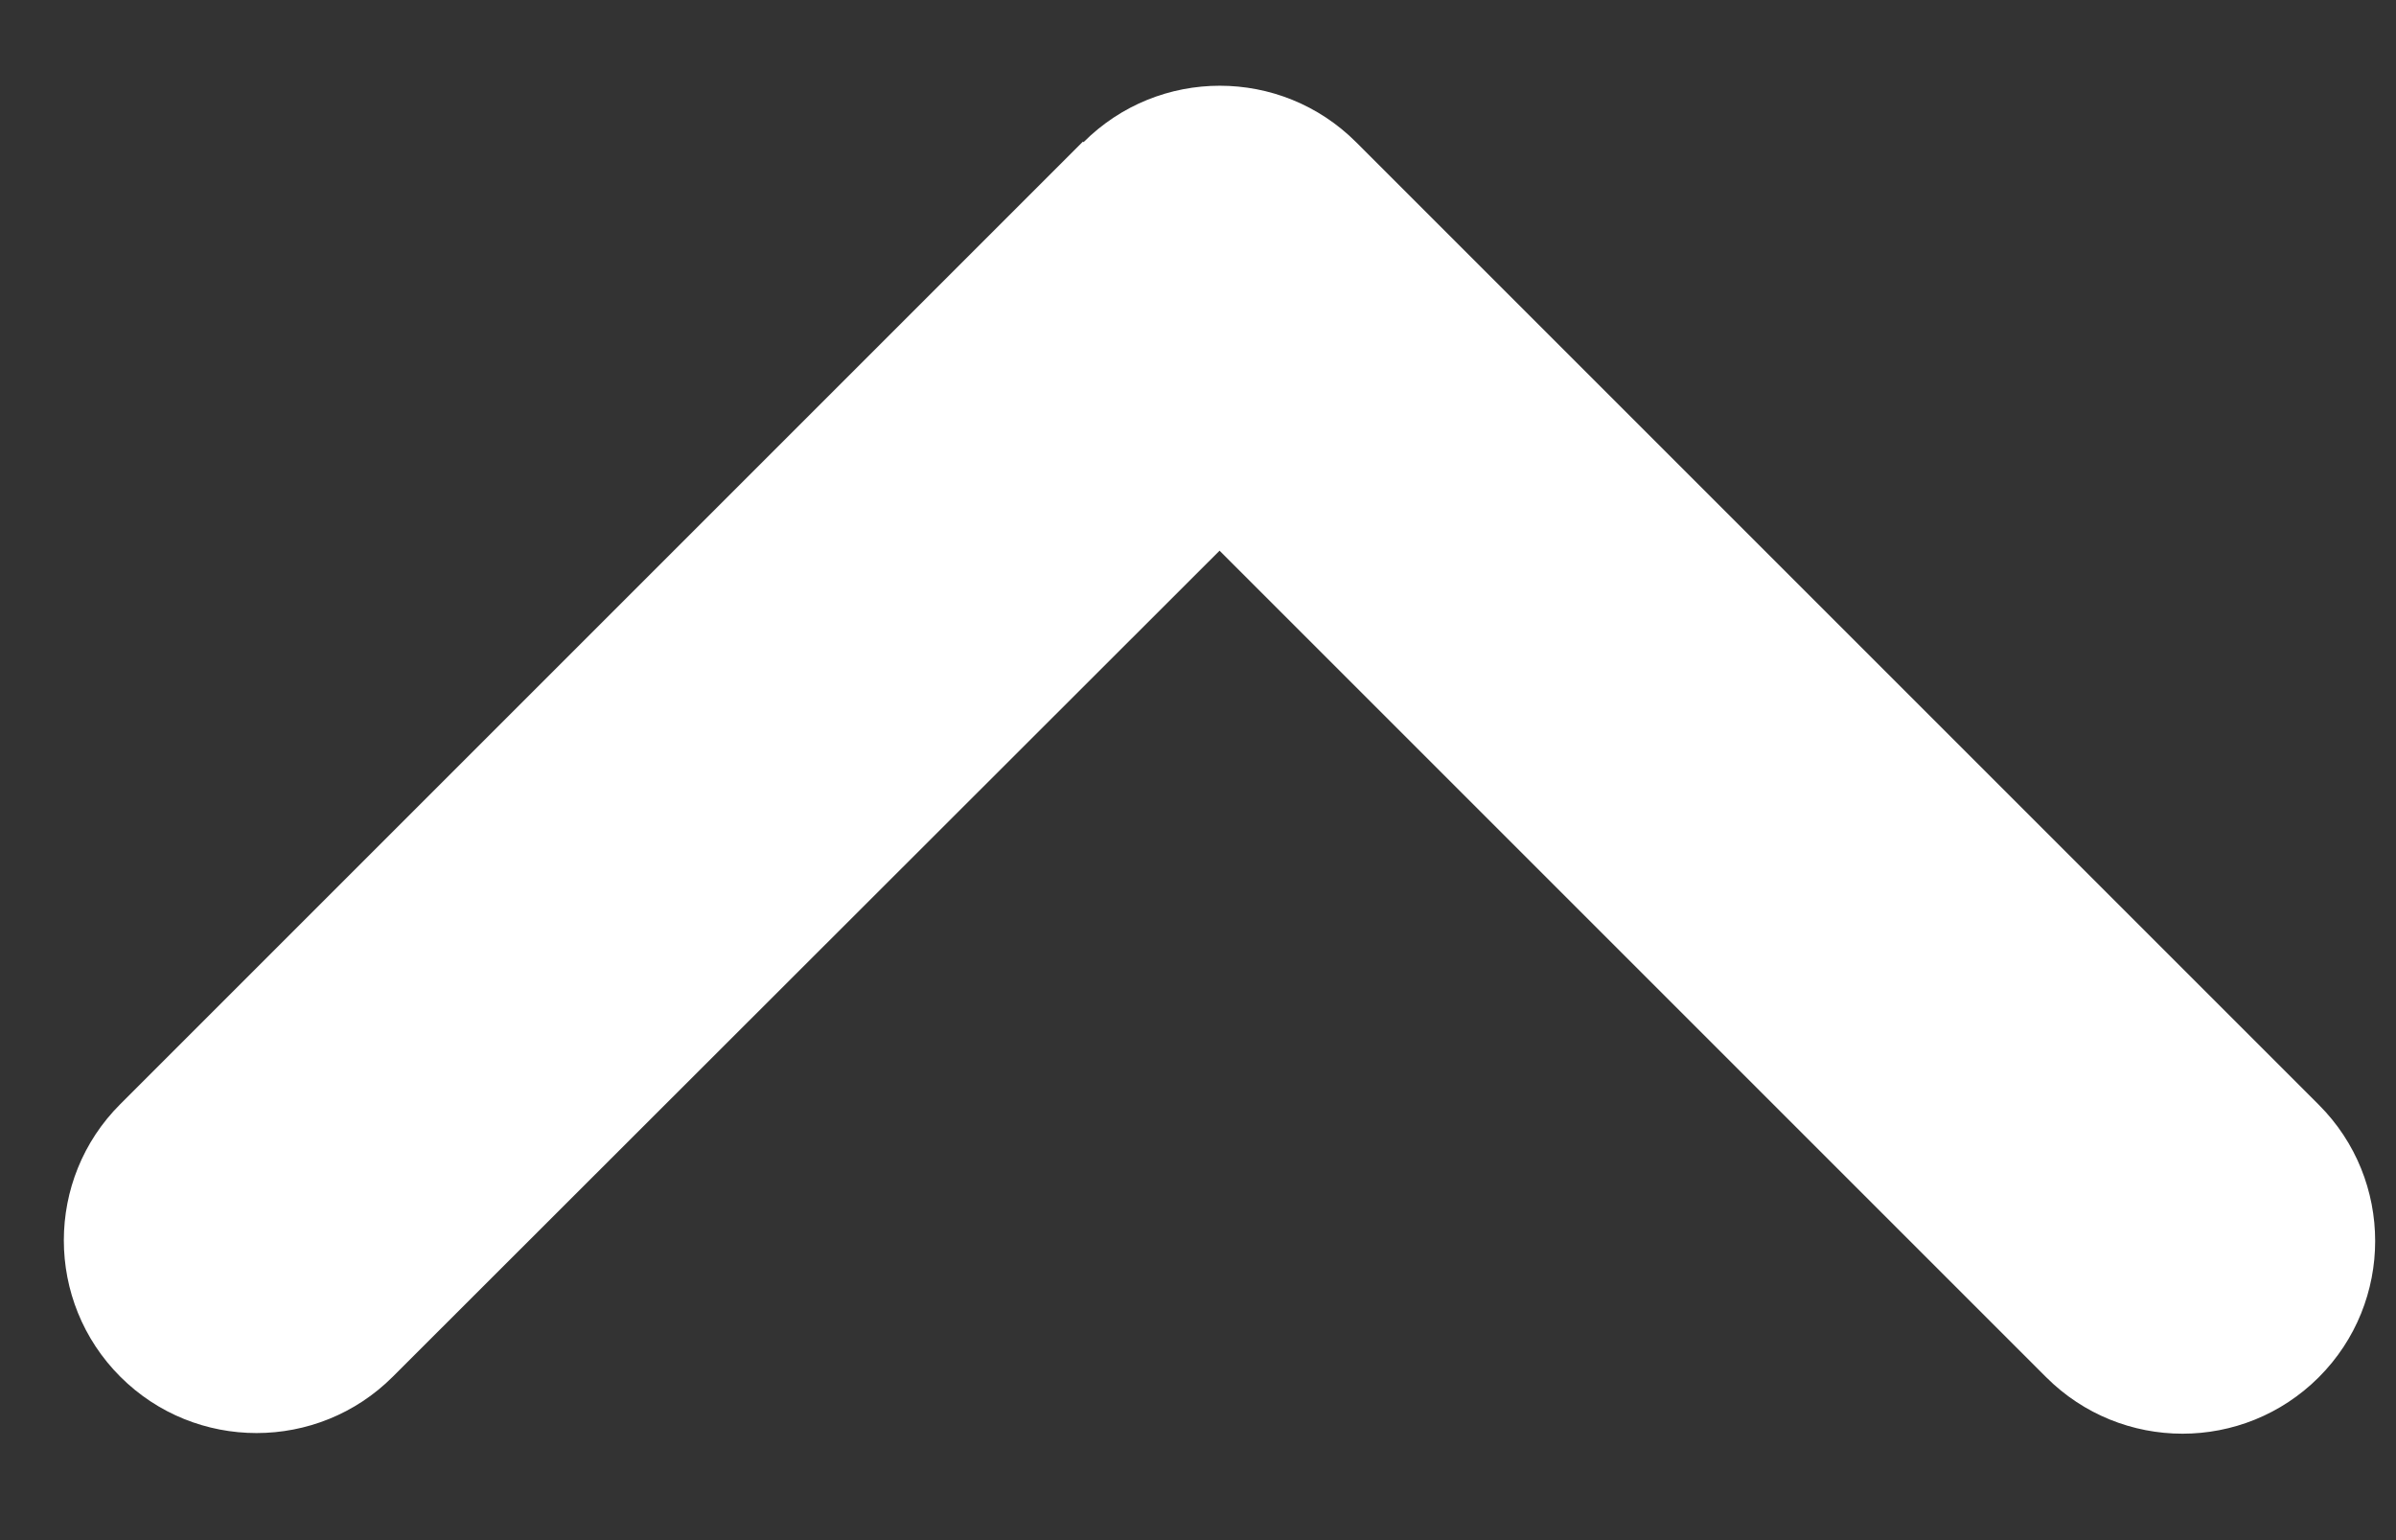 <svg width="14" height="9" viewBox="0 0 14 9" fill="none" xmlns="http://www.w3.org/2000/svg">
<rect x="0" y="0" width="14" height="9" fill="#333333" stroke="none"/>
<path d="M6.331 0.831C6.771 0.391 7.484 0.391 7.924 0.831L13.549 6.456C13.988 6.895 13.988 7.609 13.549 8.048C13.109 8.488 12.396 8.488 11.956 8.048L7.126 3.218L2.295 8.045C1.856 8.484 1.142 8.484 0.703 8.045C0.263 7.605 0.263 6.891 0.703 6.452L6.328 0.827L6.331 0.831Z" fill="white"/>
</svg>
